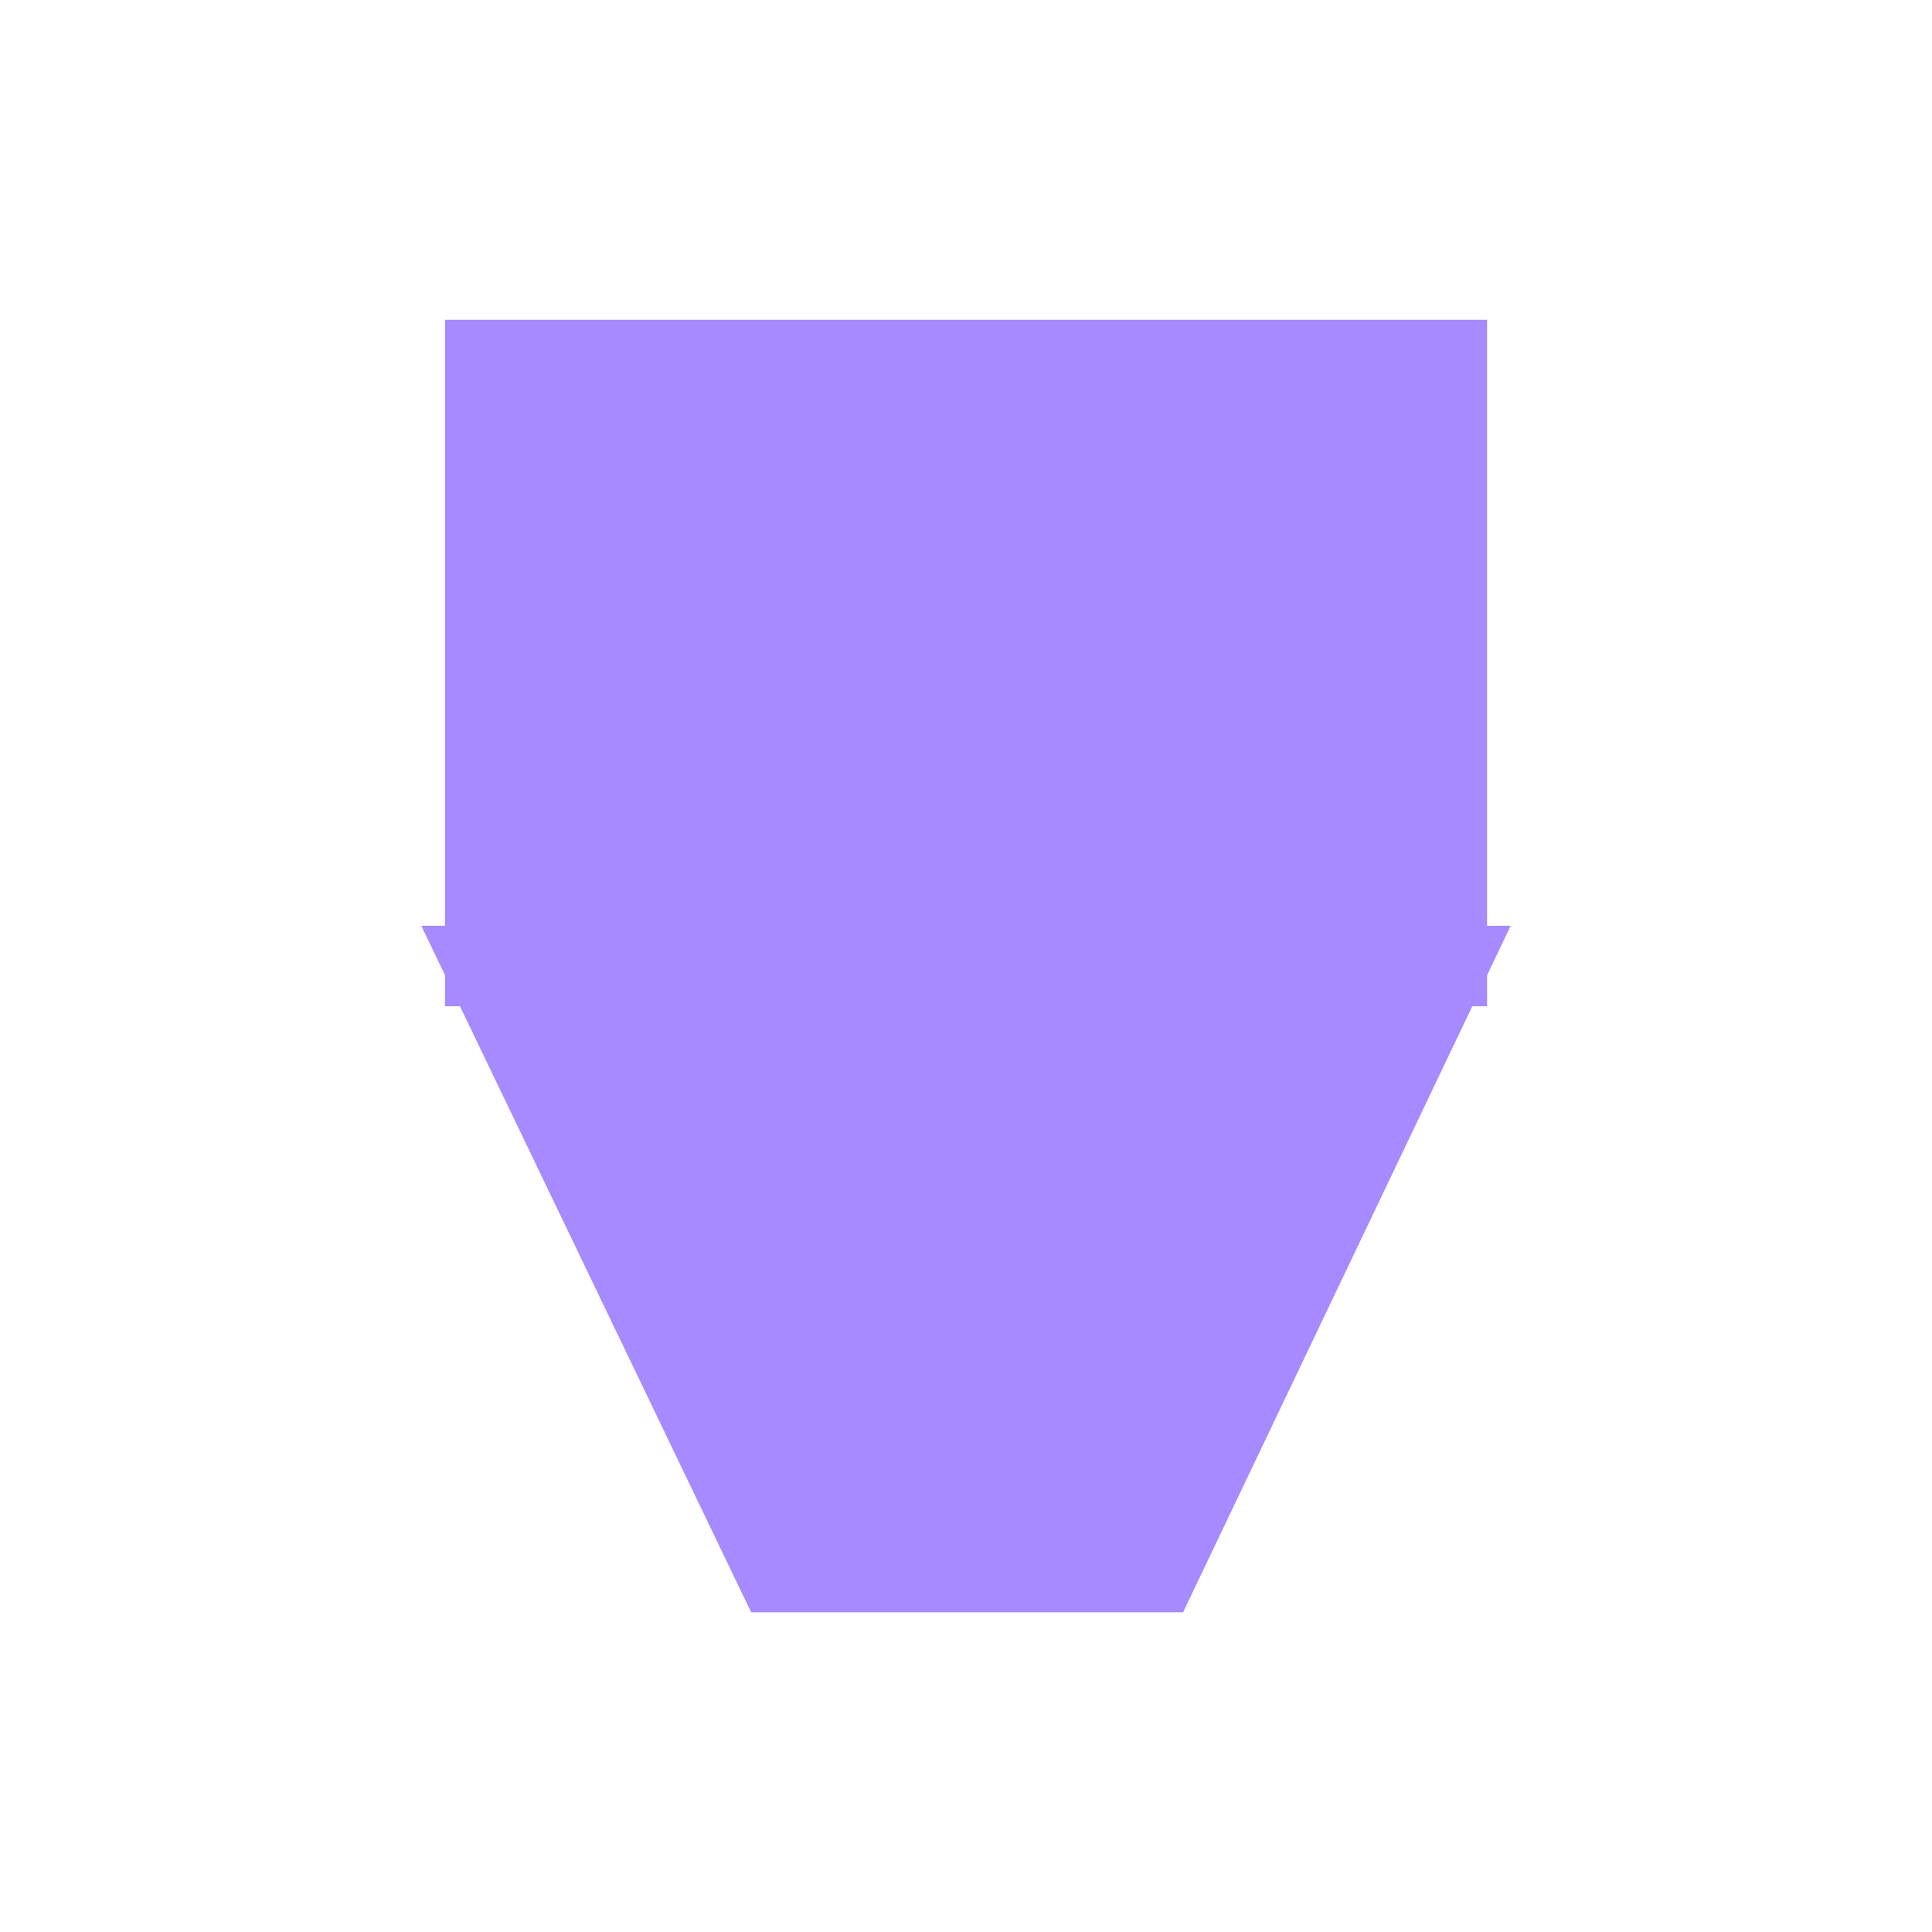 <svg enable-background="new 0 0 24 24" height="24" viewBox="0 0 24 24" width="24" xmlns="http://www.w3.org/2000/svg"> <path d="m6.028 4.472h11.945v7.528h-11.945z" fill="#a78aff" stroke="#a78aff"/> <path d="m14.381 19.529h-4.735l-3.618-7.529h11.946z" fill="#a78aff" stroke="#a78aff"/></svg>